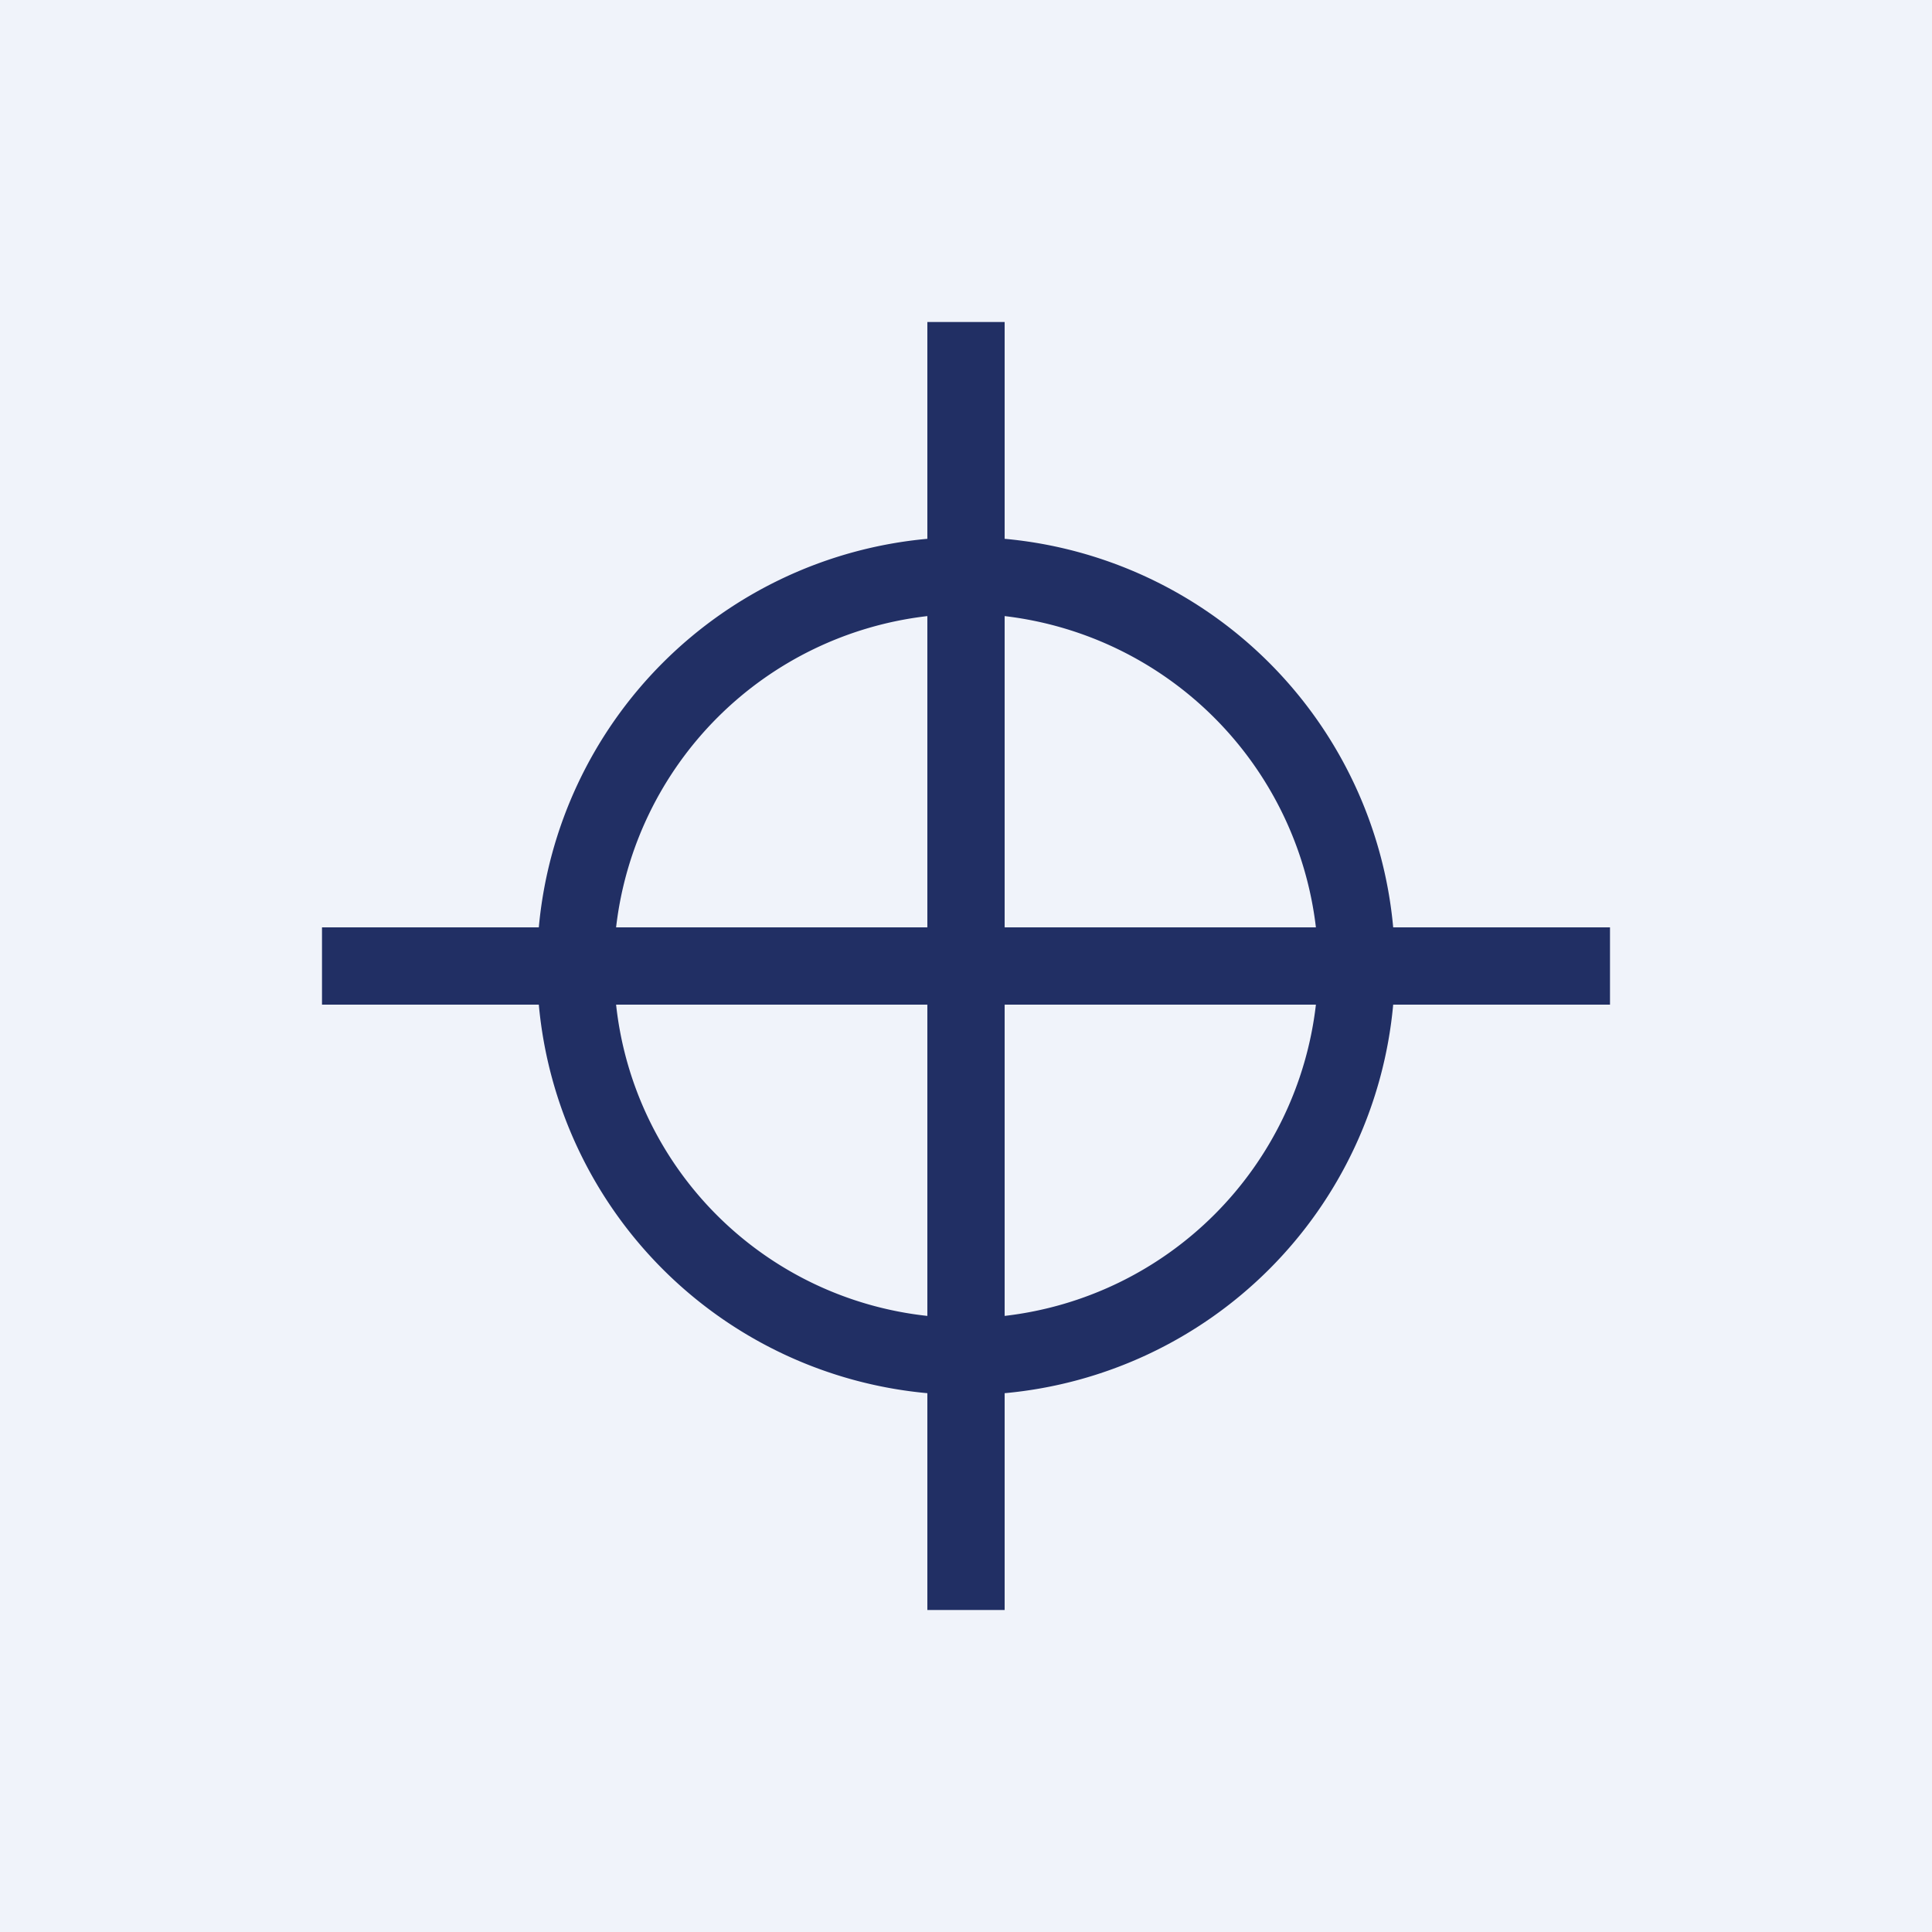 <!-- by TradingView --><svg width="18" height="18" viewBox="0 0 18 18" xmlns="http://www.w3.org/2000/svg"><path fill="#F0F3FA" d="M0 0h18v18H0z"/><path d="M15 8.64h-2.02a4 4 0 0 0-3.62-3.62V3h-.72v2.02a4 4 0 0 0-3.62 3.62H3v.72h2.02a4 4 0 0 0 3.62 3.62V15h.72v-2.02a4 4 0 0 0 3.62-3.62H15v-.72Zm-2.74 0h-2.9v-2.9a3.31 3.31 0 0 1 2.9 2.9Zm-3.62-2.9v2.9h-2.9a3.3 3.3 0 0 1 2.9-2.9Zm-2.9 3.62h2.9v2.9a3.27 3.27 0 0 1-2.9-2.9Zm3.62 2.9v-2.9h2.9a3.3 3.3 0 0 1-2.9 2.9Z" fill="#212F64"/></svg>